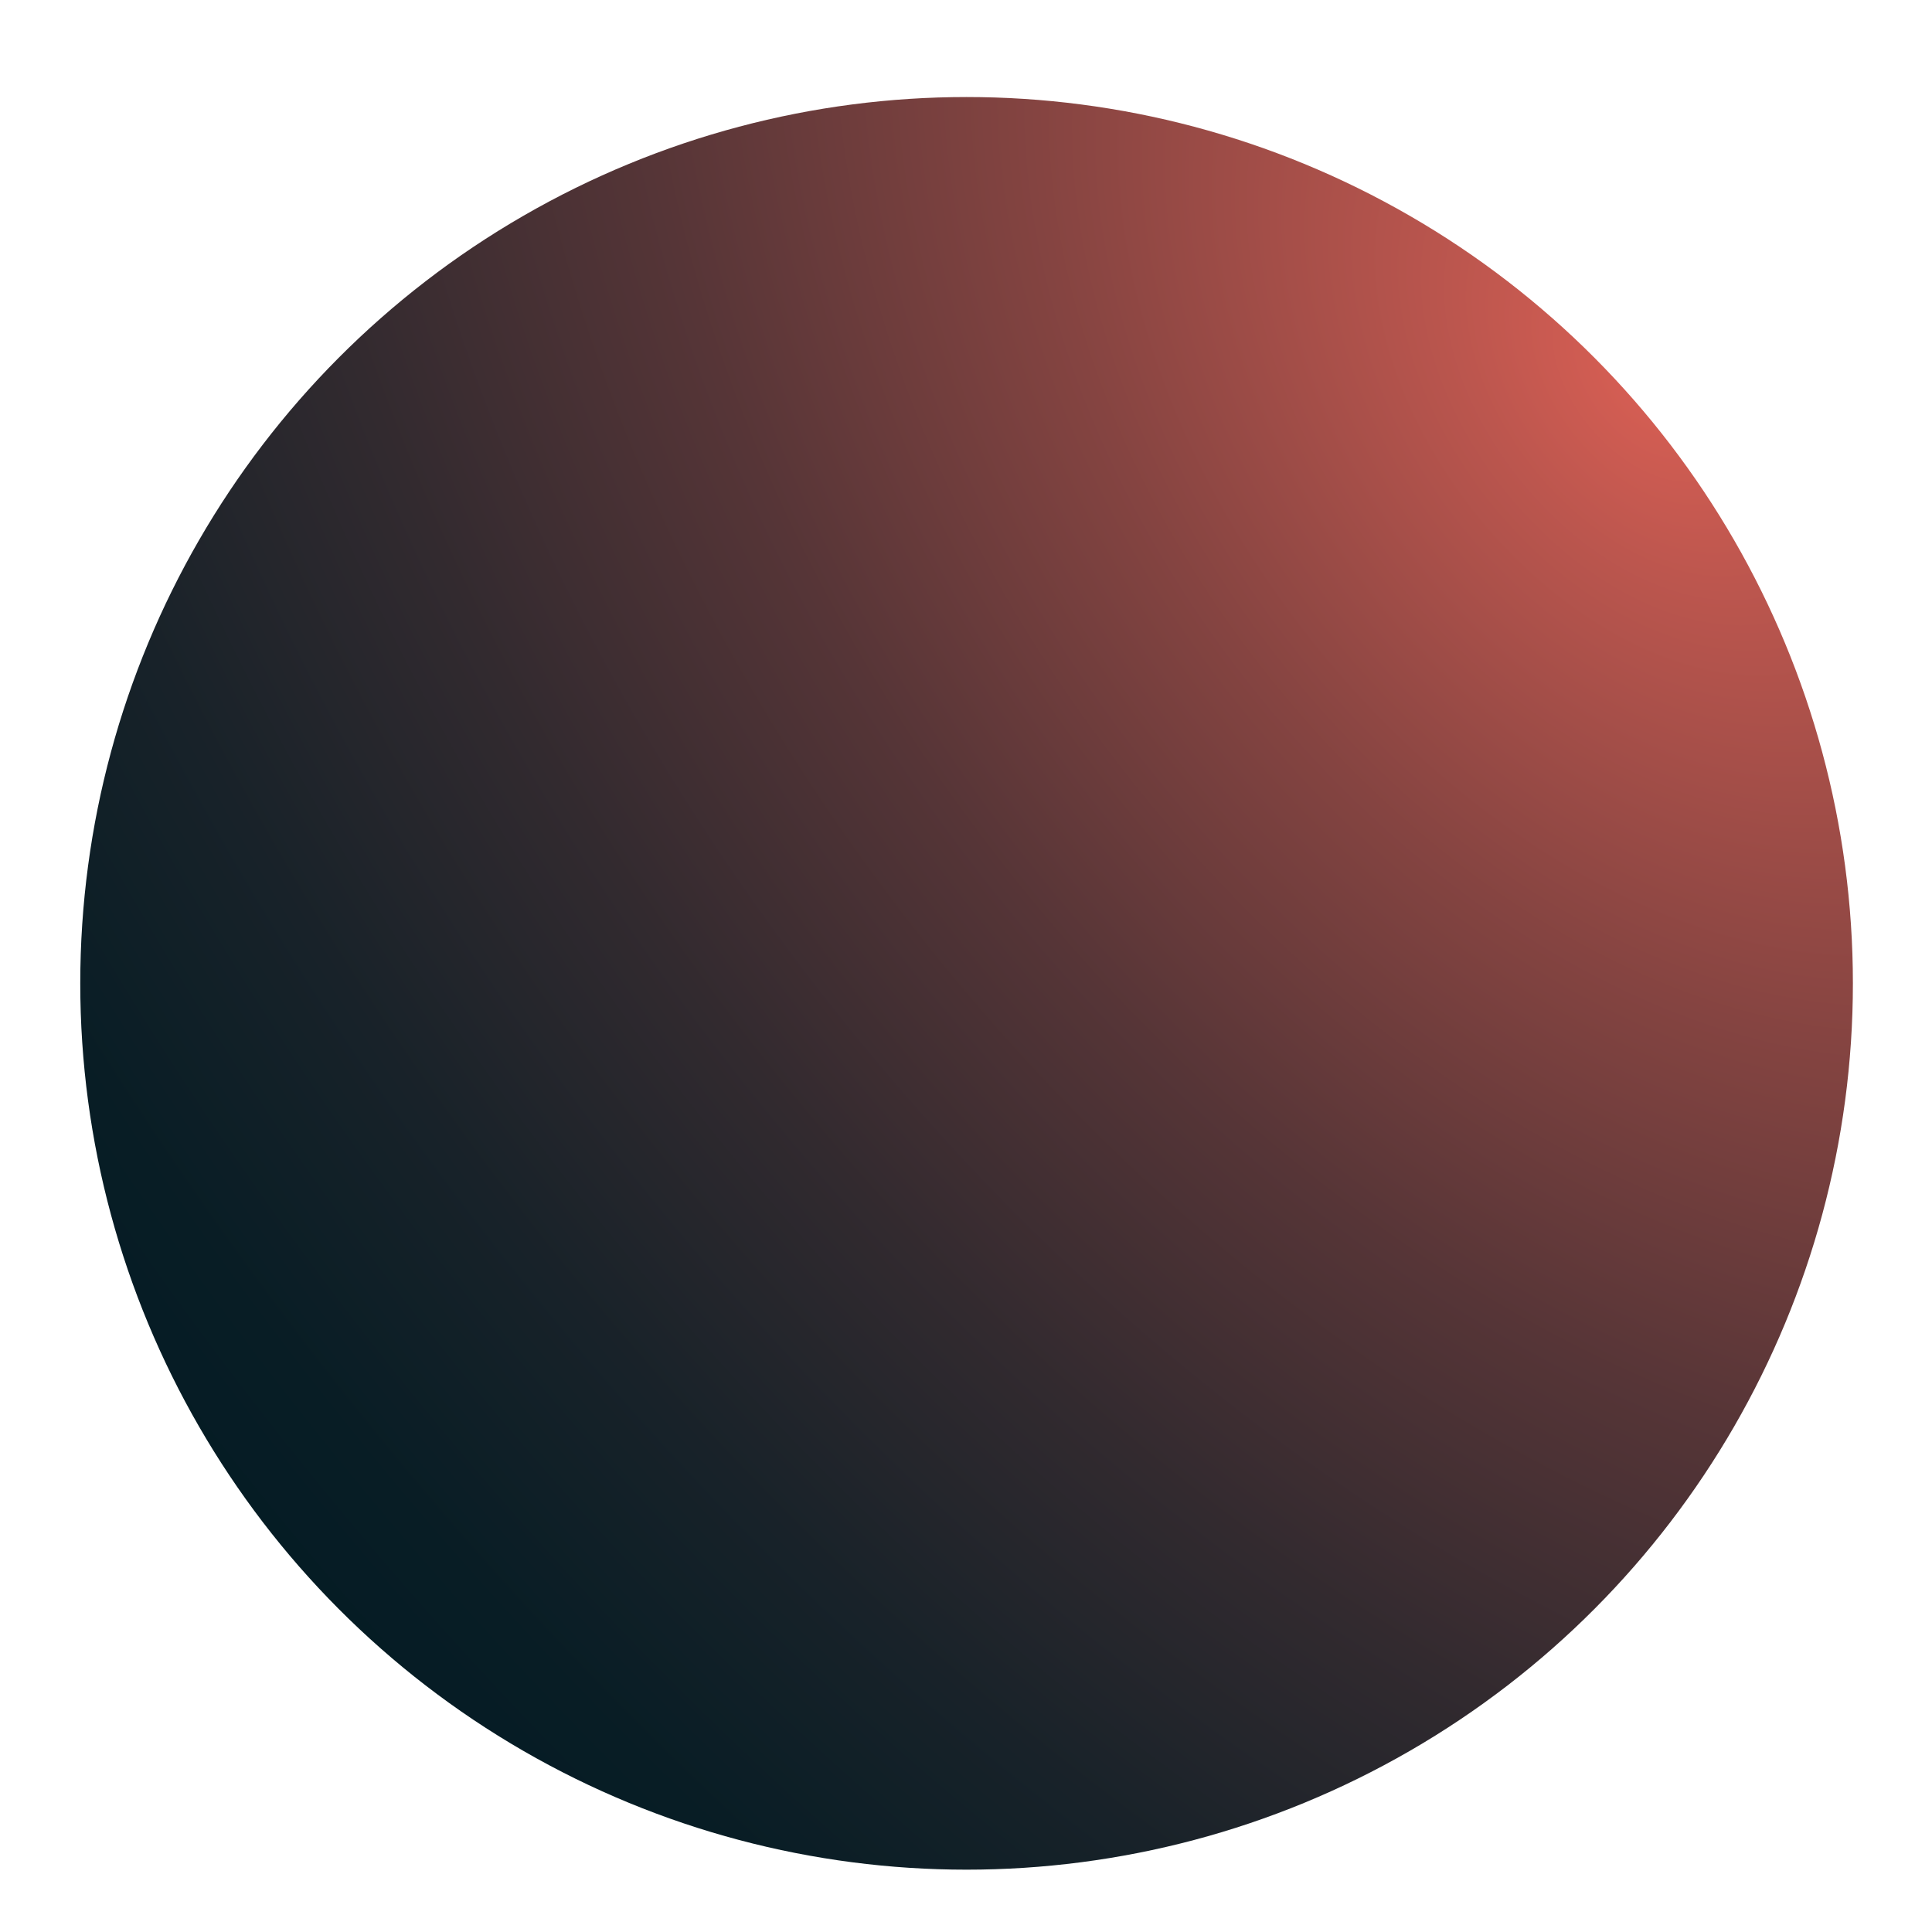 <?xml version="1.0" encoding="utf-8"?>
<!-- Generator: Adobe Illustrator 16.0.0, SVG Export Plug-In . SVG Version: 6.00 Build 0)  -->
<!DOCTYPE svg PUBLIC "-//W3C//DTD SVG 1.1//EN" "http://www.w3.org/Graphics/SVG/1.1/DTD/svg11.dtd">
<svg version="1.1" id="Layer_1" xmlns="http://www.w3.org/2000/svg" xmlns:xlink="http://www.w3.org/1999/xlink" x="0px" y="0px"
	 width="500px" height="500px" viewBox="0 0 500 500" enable-background="new 0 0 500 500" xml:space="preserve">
<radialGradient id="SVGID_1_" cx="426.649" cy="97.492" r="749.747" gradientTransform="matrix(0.627 0.779 -0.507 0.408 208.779 -274.787)" gradientUnits="userSpaceOnUse">
	<stop  offset="0" style="stop-color:#D95F54"/>
	<stop  offset="0.083" style="stop-color:#BC564E"/>
	<stop  offset="0.262" style="stop-color:#854441"/>
	<stop  offset="0.435" style="stop-color:#563537"/>
	<stop  offset="0.6" style="stop-color:#322A2F"/>
	<stop  offset="0.753" style="stop-color:#182229"/>
	<stop  offset="0.891" style="stop-color:#081D25"/>
	<stop  offset="1" style="stop-color:#031B24"/>
</radialGradient>
<circle fill="url(#SVGID_1_)" cx="250.15" cy="254.491" r="229.378"/>
</svg>
